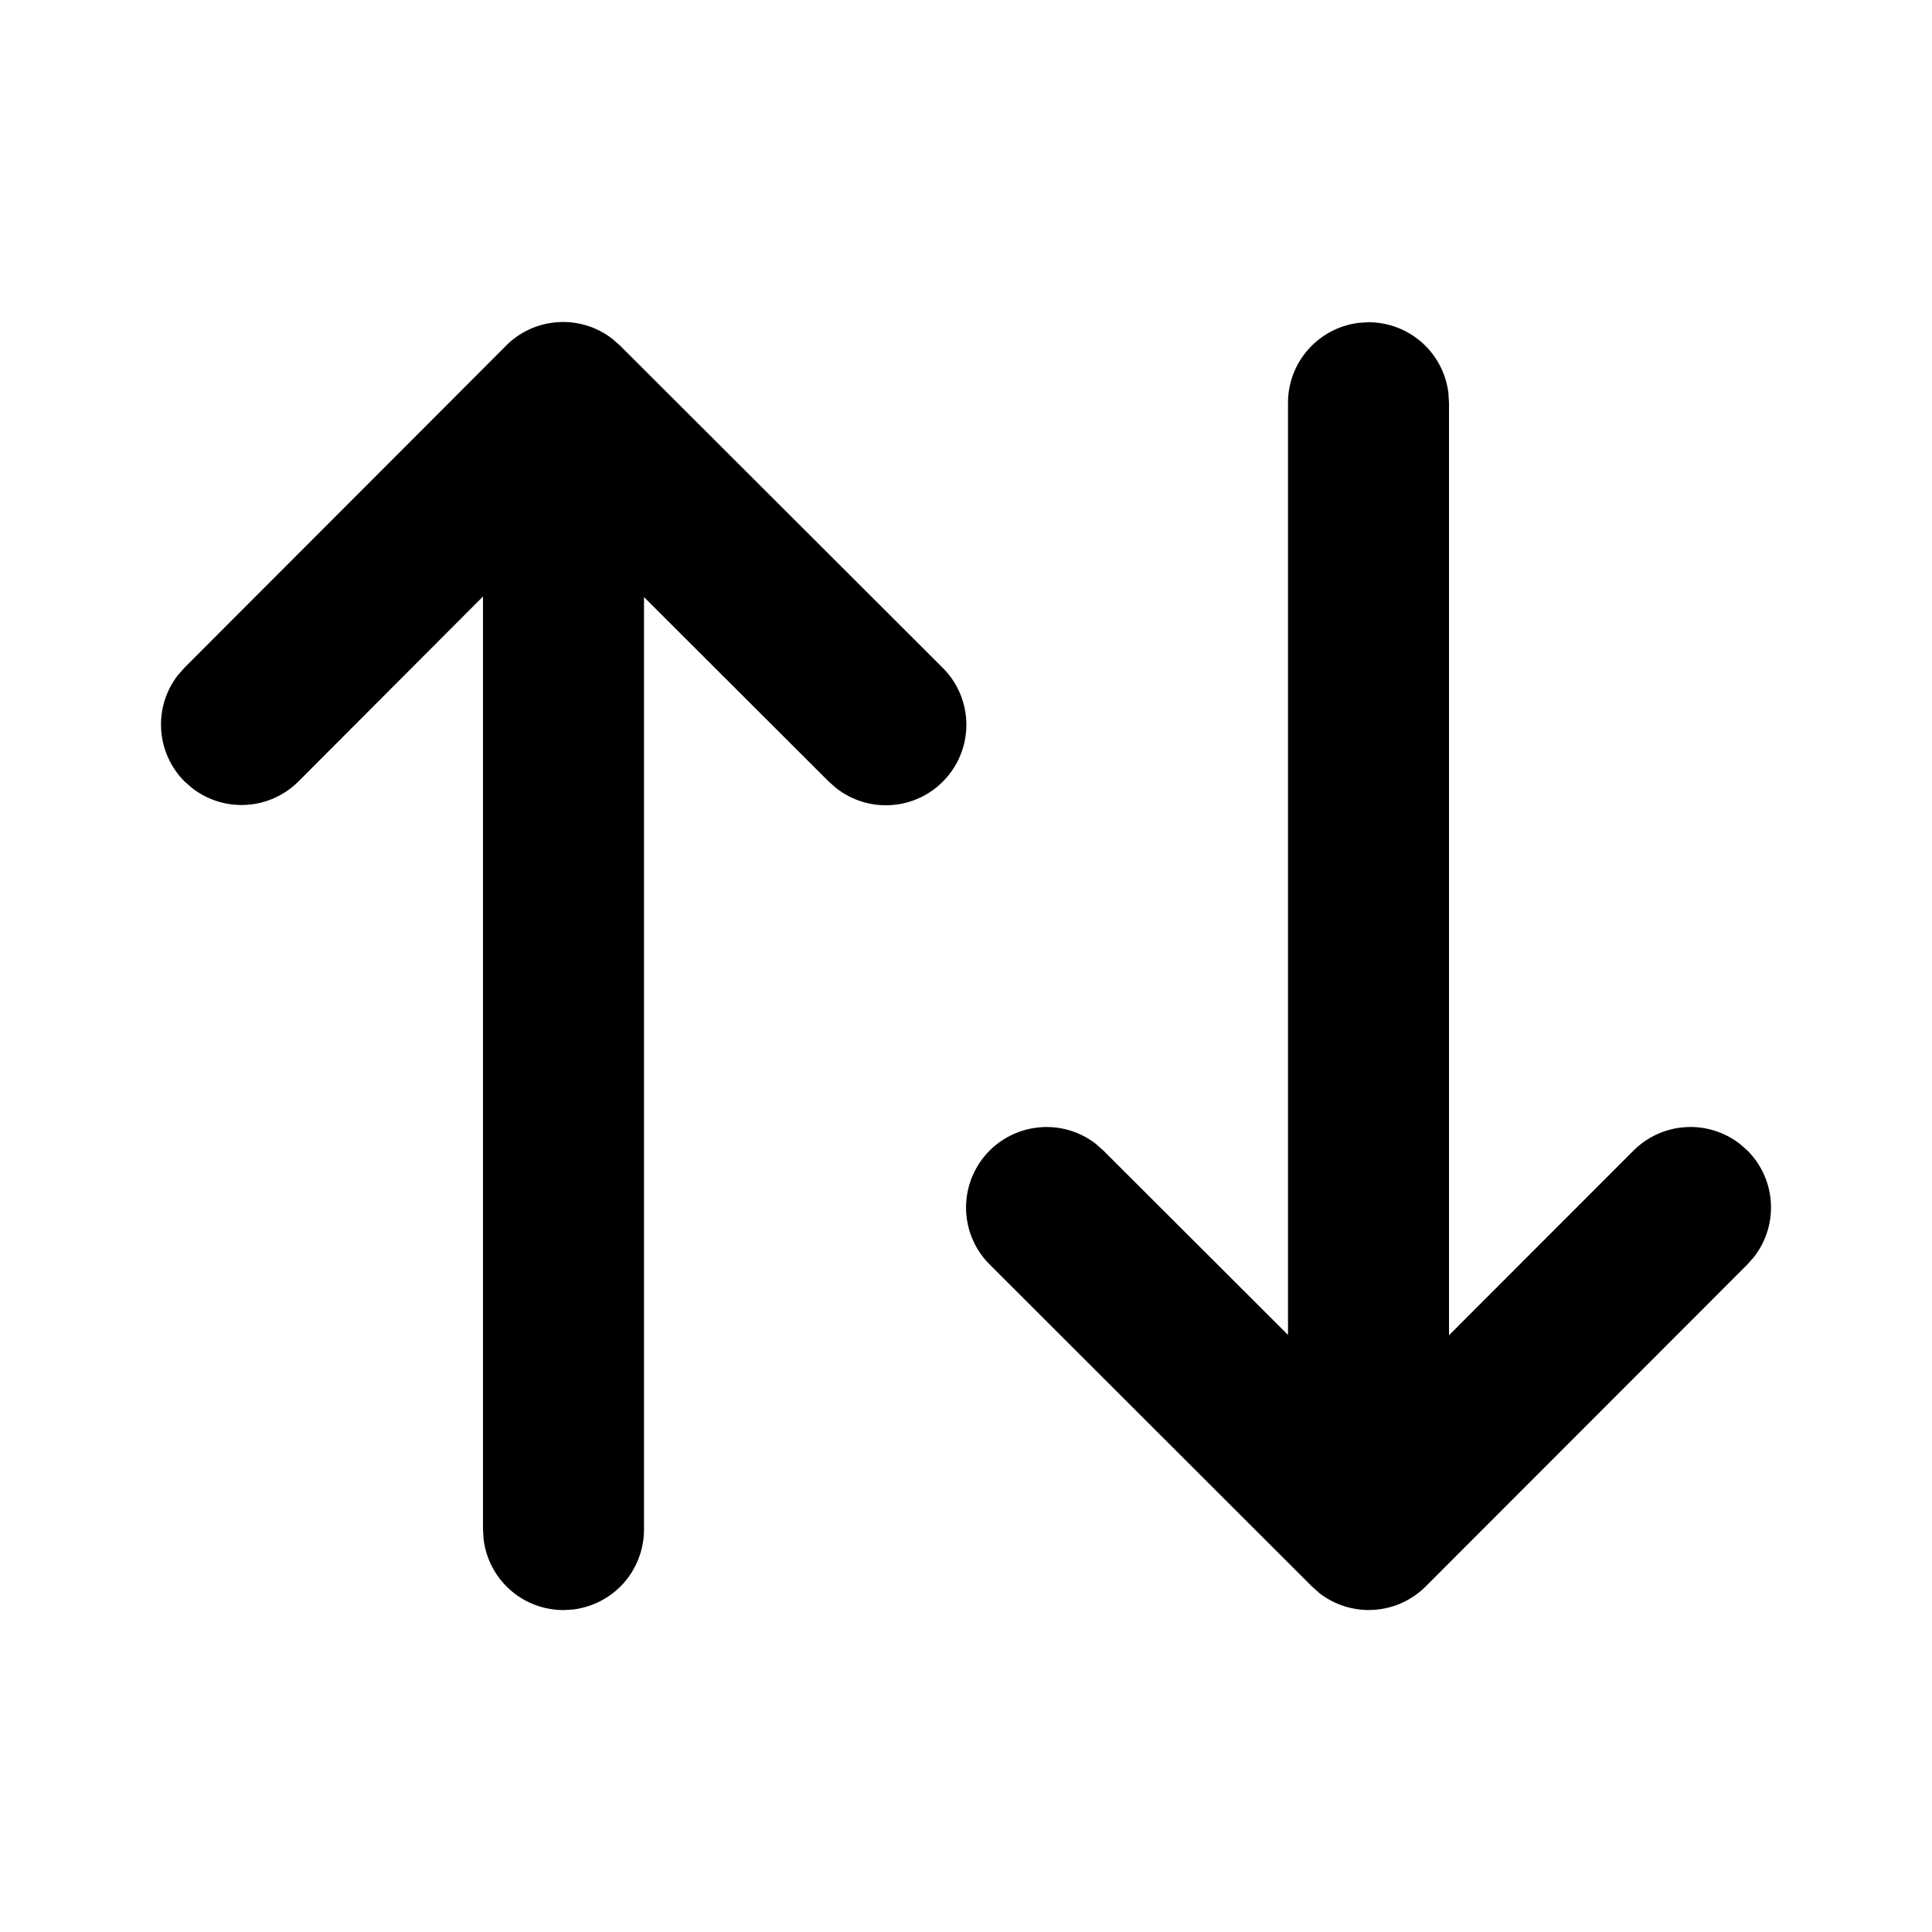 <svg width="24" height="24" viewBox="0 0 24 24" fill="none" xmlns="http://www.w3.org/2000/svg">
  <path d="M6.288 4.293L2.293 8.293L2.209 8.388C2.06 8.581 1.986 8.821 2.002 9.064C2.017 9.307 2.121 9.536 2.293 9.708L2.388 9.791C2.581 9.94 2.821 10.014 3.064 9.998C3.307 9.983 3.536 9.879 3.708 9.707L6 7.41V19L6.007 19.117C6.035 19.36 6.152 19.585 6.335 19.748C6.518 19.911 6.755 20.001 7 20.001L7.117 19.994C7.36 19.965 7.585 19.848 7.748 19.665C7.91 19.482 8 19.245 8 19V7.417L10.293 9.707L10.388 9.791C10.589 9.948 10.843 10.023 11.097 9.999C11.351 9.976 11.586 9.856 11.755 9.664C11.924 9.472 12.013 9.224 12.004 8.968C11.995 8.713 11.889 8.471 11.707 8.292L7.701 4.292L7.607 4.209C7.414 4.06 7.174 3.986 6.931 4.002C6.688 4.017 6.459 4.121 6.287 4.293H6.288ZM17 4.003L16.883 4.01C16.64 4.039 16.416 4.156 16.253 4.339C16.09 4.522 16 4.758 16 5.003V16.583L13.707 14.293L13.612 14.209C13.411 14.053 13.158 13.98 12.905 14.005C12.652 14.029 12.418 14.149 12.25 14.339C12.082 14.53 11.993 14.778 12.001 15.032C12.009 15.286 12.113 15.527 12.293 15.707L16.297 19.707L16.391 19.791C16.584 19.94 16.824 20.014 17.067 19.998C17.31 19.983 17.539 19.879 17.711 19.707L21.707 15.707L21.791 15.612C21.94 15.419 22.014 15.179 21.998 14.936C21.983 14.693 21.879 14.464 21.707 14.292L21.612 14.209C21.419 14.06 21.179 13.986 20.936 14.002C20.693 14.017 20.464 14.121 20.292 14.293L18 16.587V5.003L17.993 4.887C17.965 4.644 17.848 4.419 17.665 4.256C17.482 4.093 17.245 4.003 17 4.003Z" fill="black" />
</svg>
  